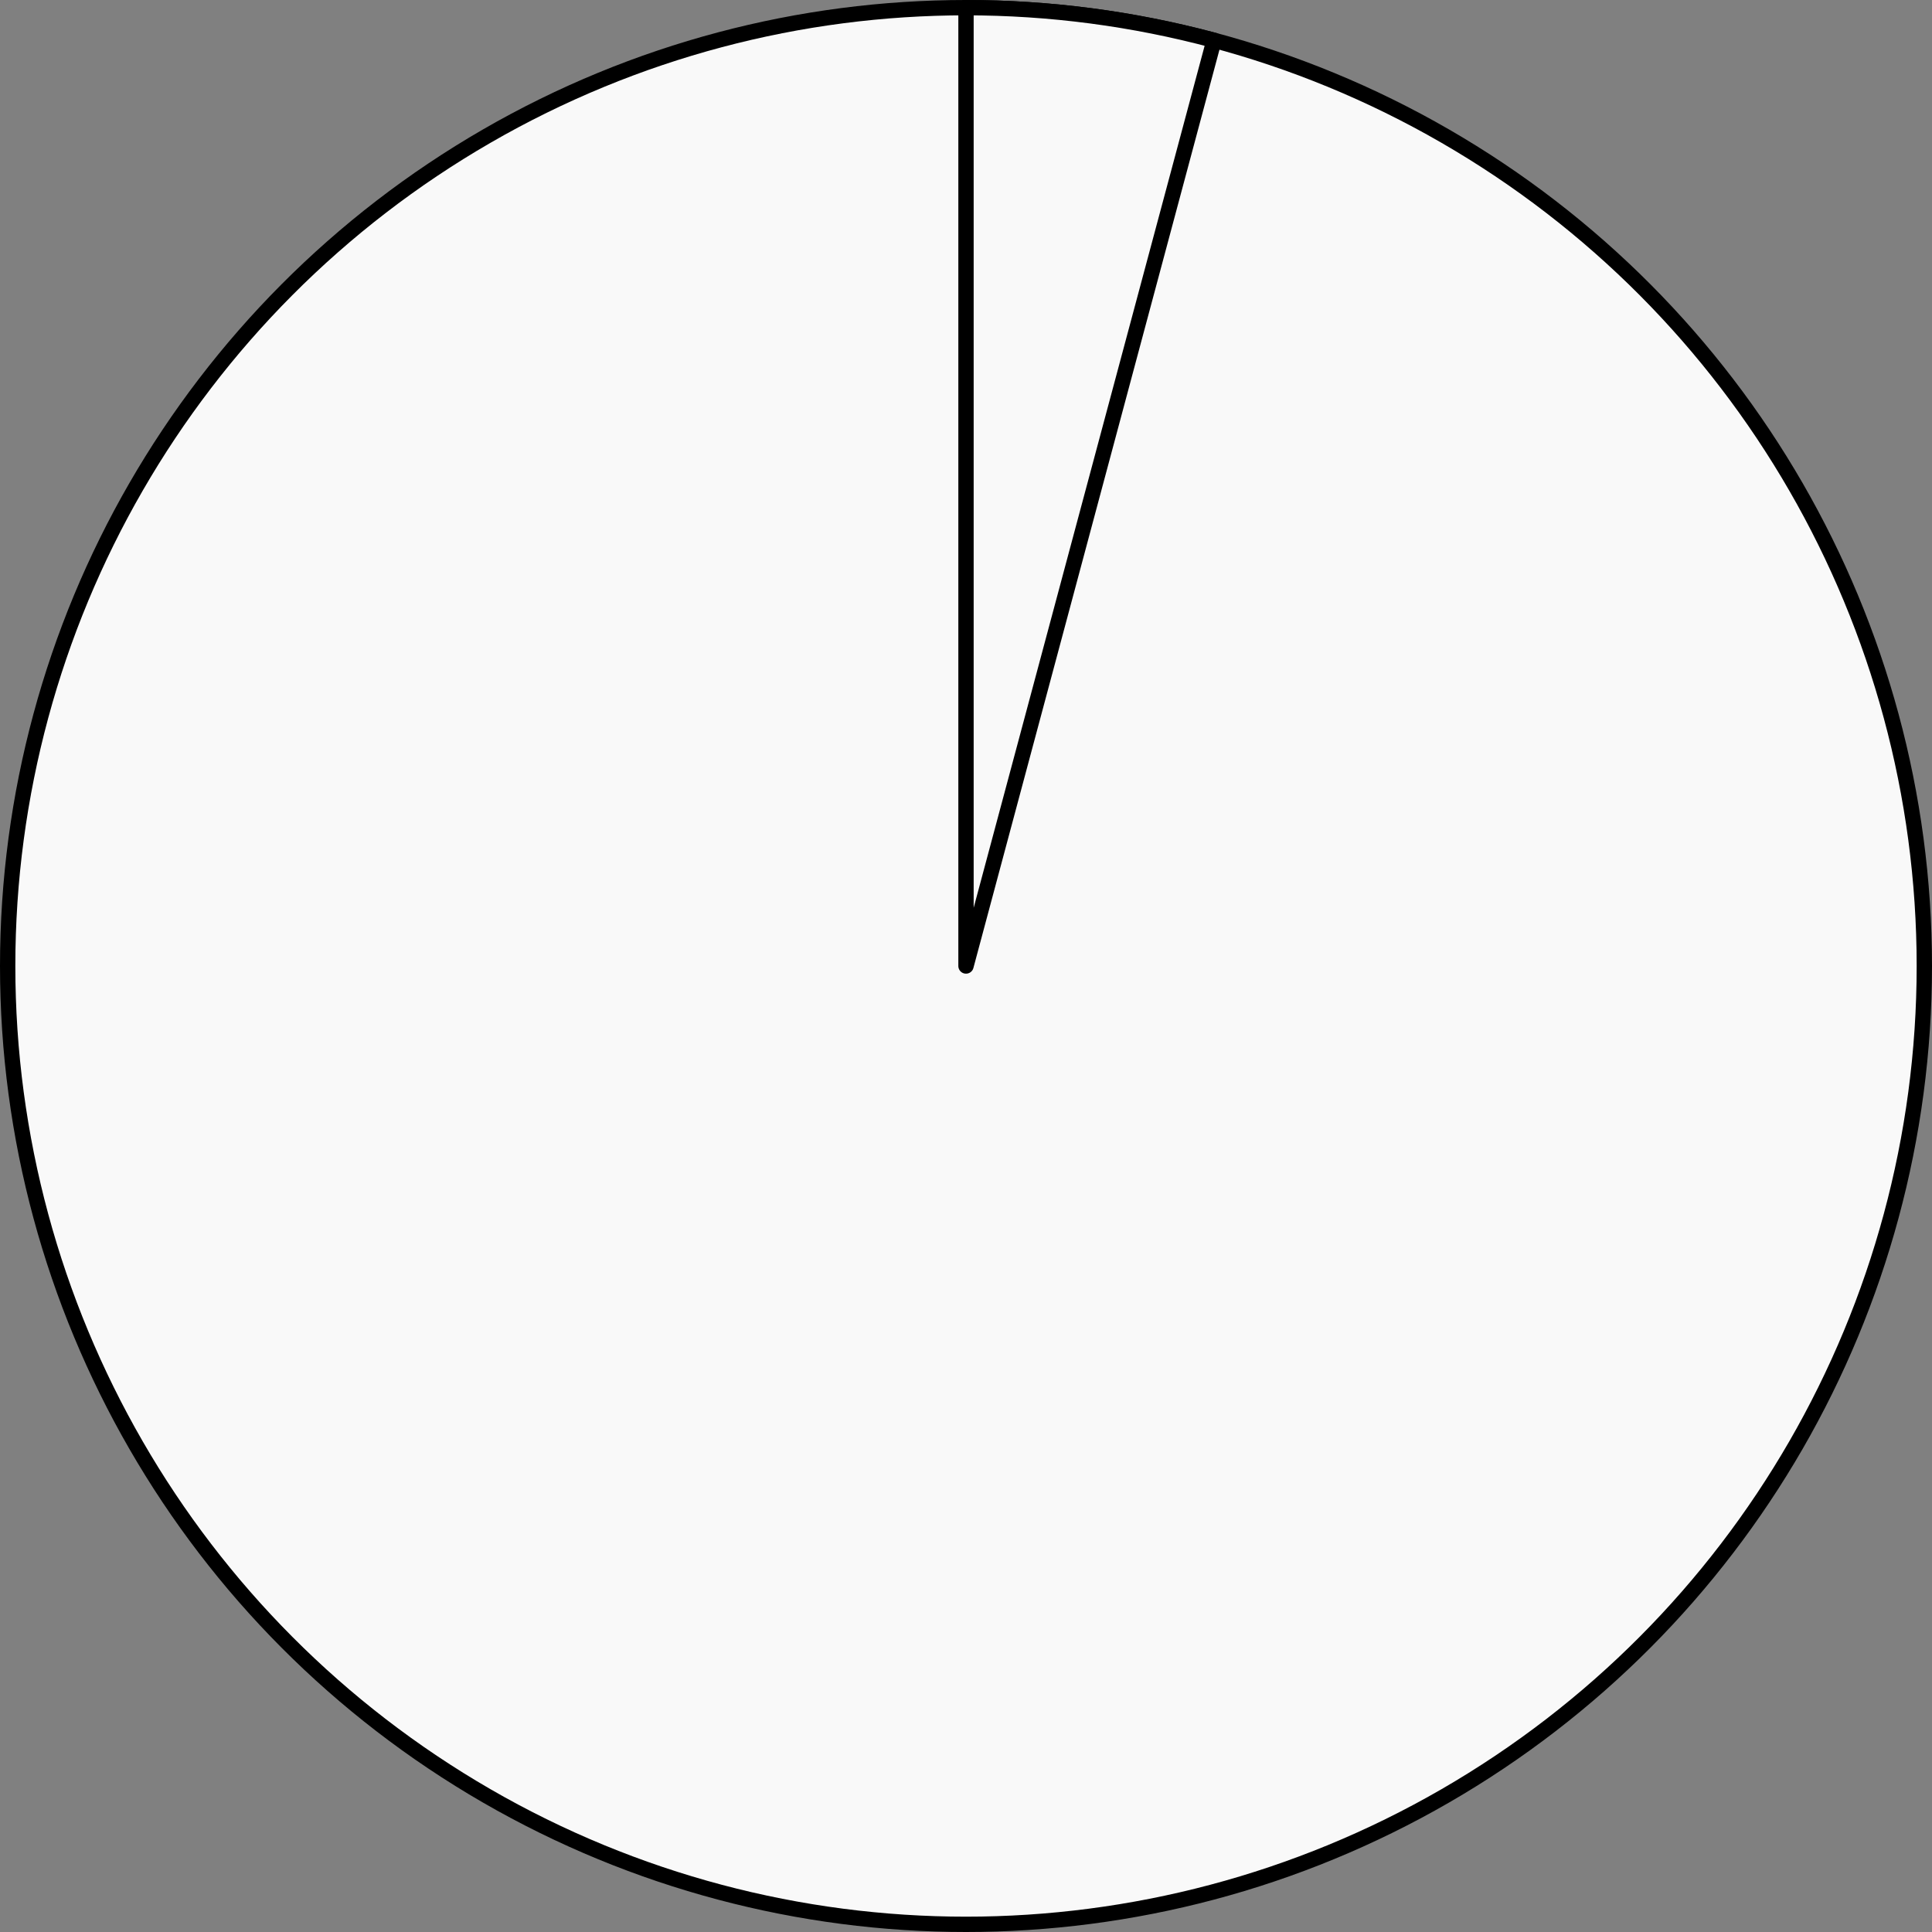 <svg width="252" height="252" viewBox="0 0 252 252" fill="none" xmlns="http://www.w3.org/2000/svg">
<rect x="0" y="0" width="252" height="252" fill="#808080" stroke="none"/>
<circle cx="126" cy="126" r="125" fill="#F9F9F9" stroke="black" stroke-width="2" stroke-linejoin="round"/>
<path d="M126 1C136.924 1 147.801 2.432 158.352 5.259L126 126V1Z" fill="#F9F9F9" stroke="black" stroke-width="2" stroke-linejoin="round"/>
</svg>
